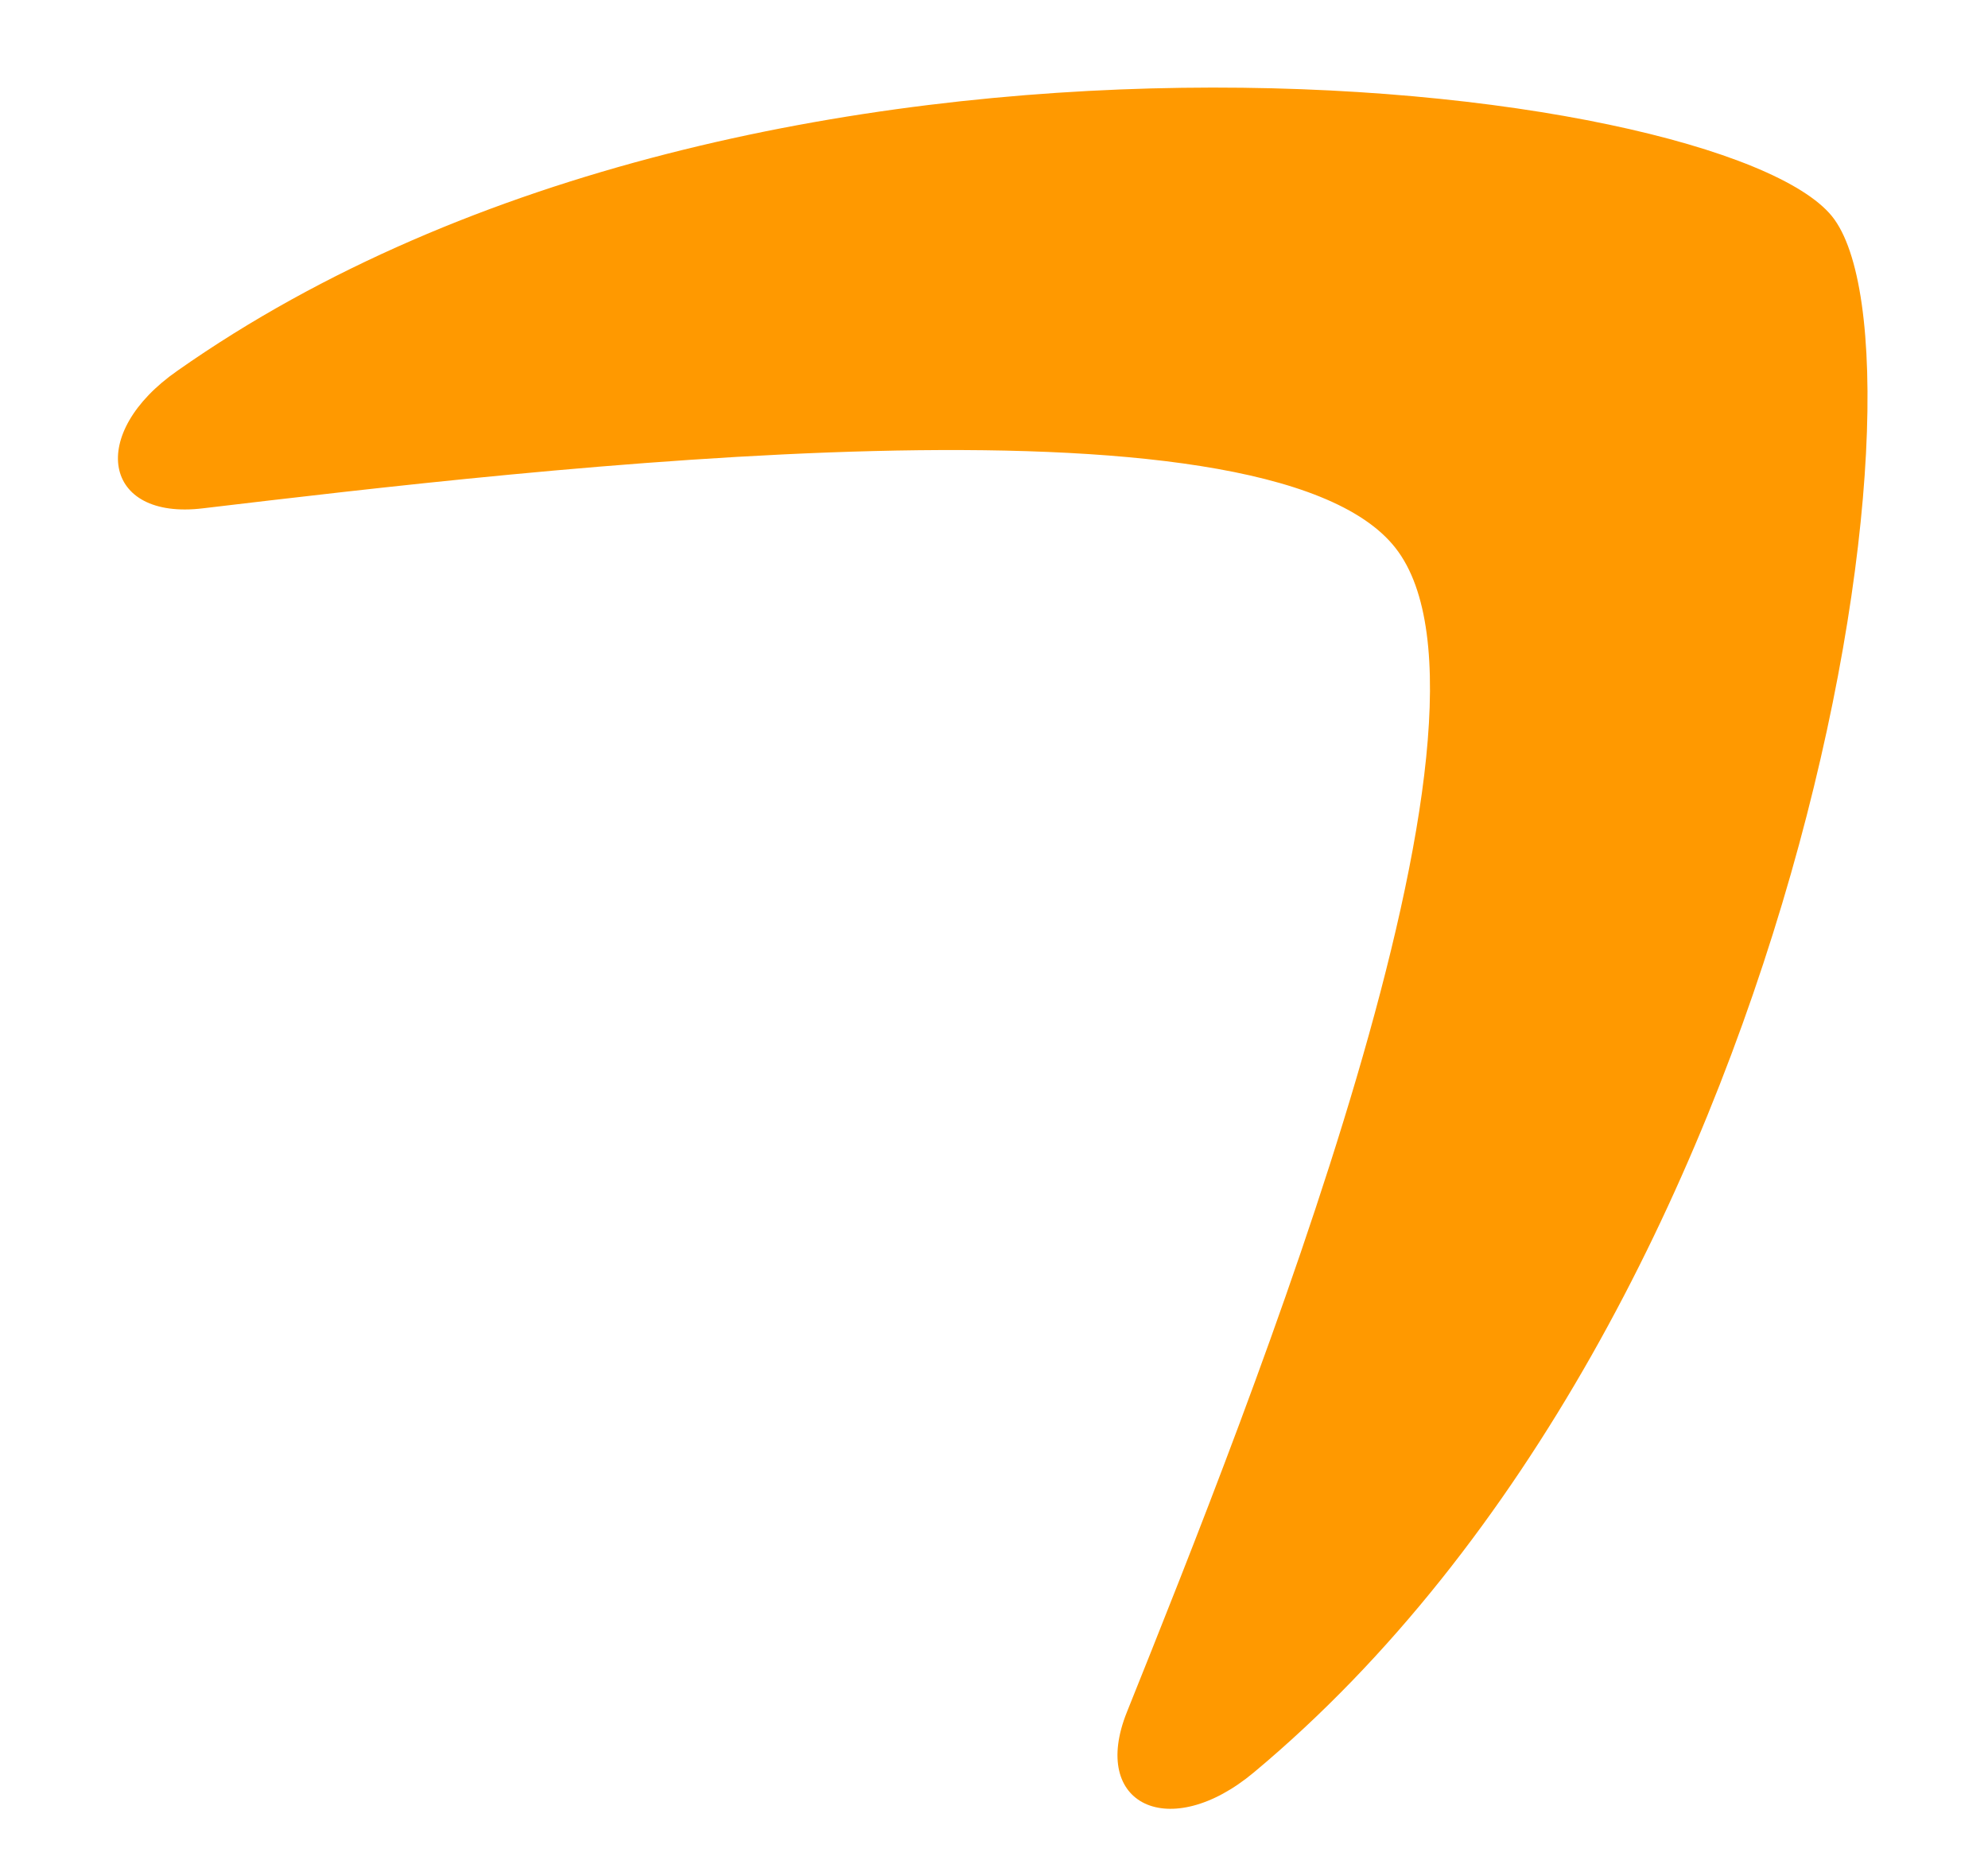 <svg width="16" height="15" viewBox="0 0 16 15" fill="none" xmlns="http://www.w3.org/2000/svg">
<path fill-rule="evenodd" clip-rule="evenodd" d="M11.232 4.411C10.185 3.069 4.282 3.777 1.633 4.091C0.826 4.189 0.702 3.488 1.429 2.983C6.131 -0.322 13.845 0.632 14.744 1.74C15.644 2.854 14.51 10.577 10.092 14.264C9.415 14.83 8.768 14.528 9.07 13.778C10.062 11.304 12.286 5.759 11.232 4.411" fill="#FF9900"/>
</svg>
